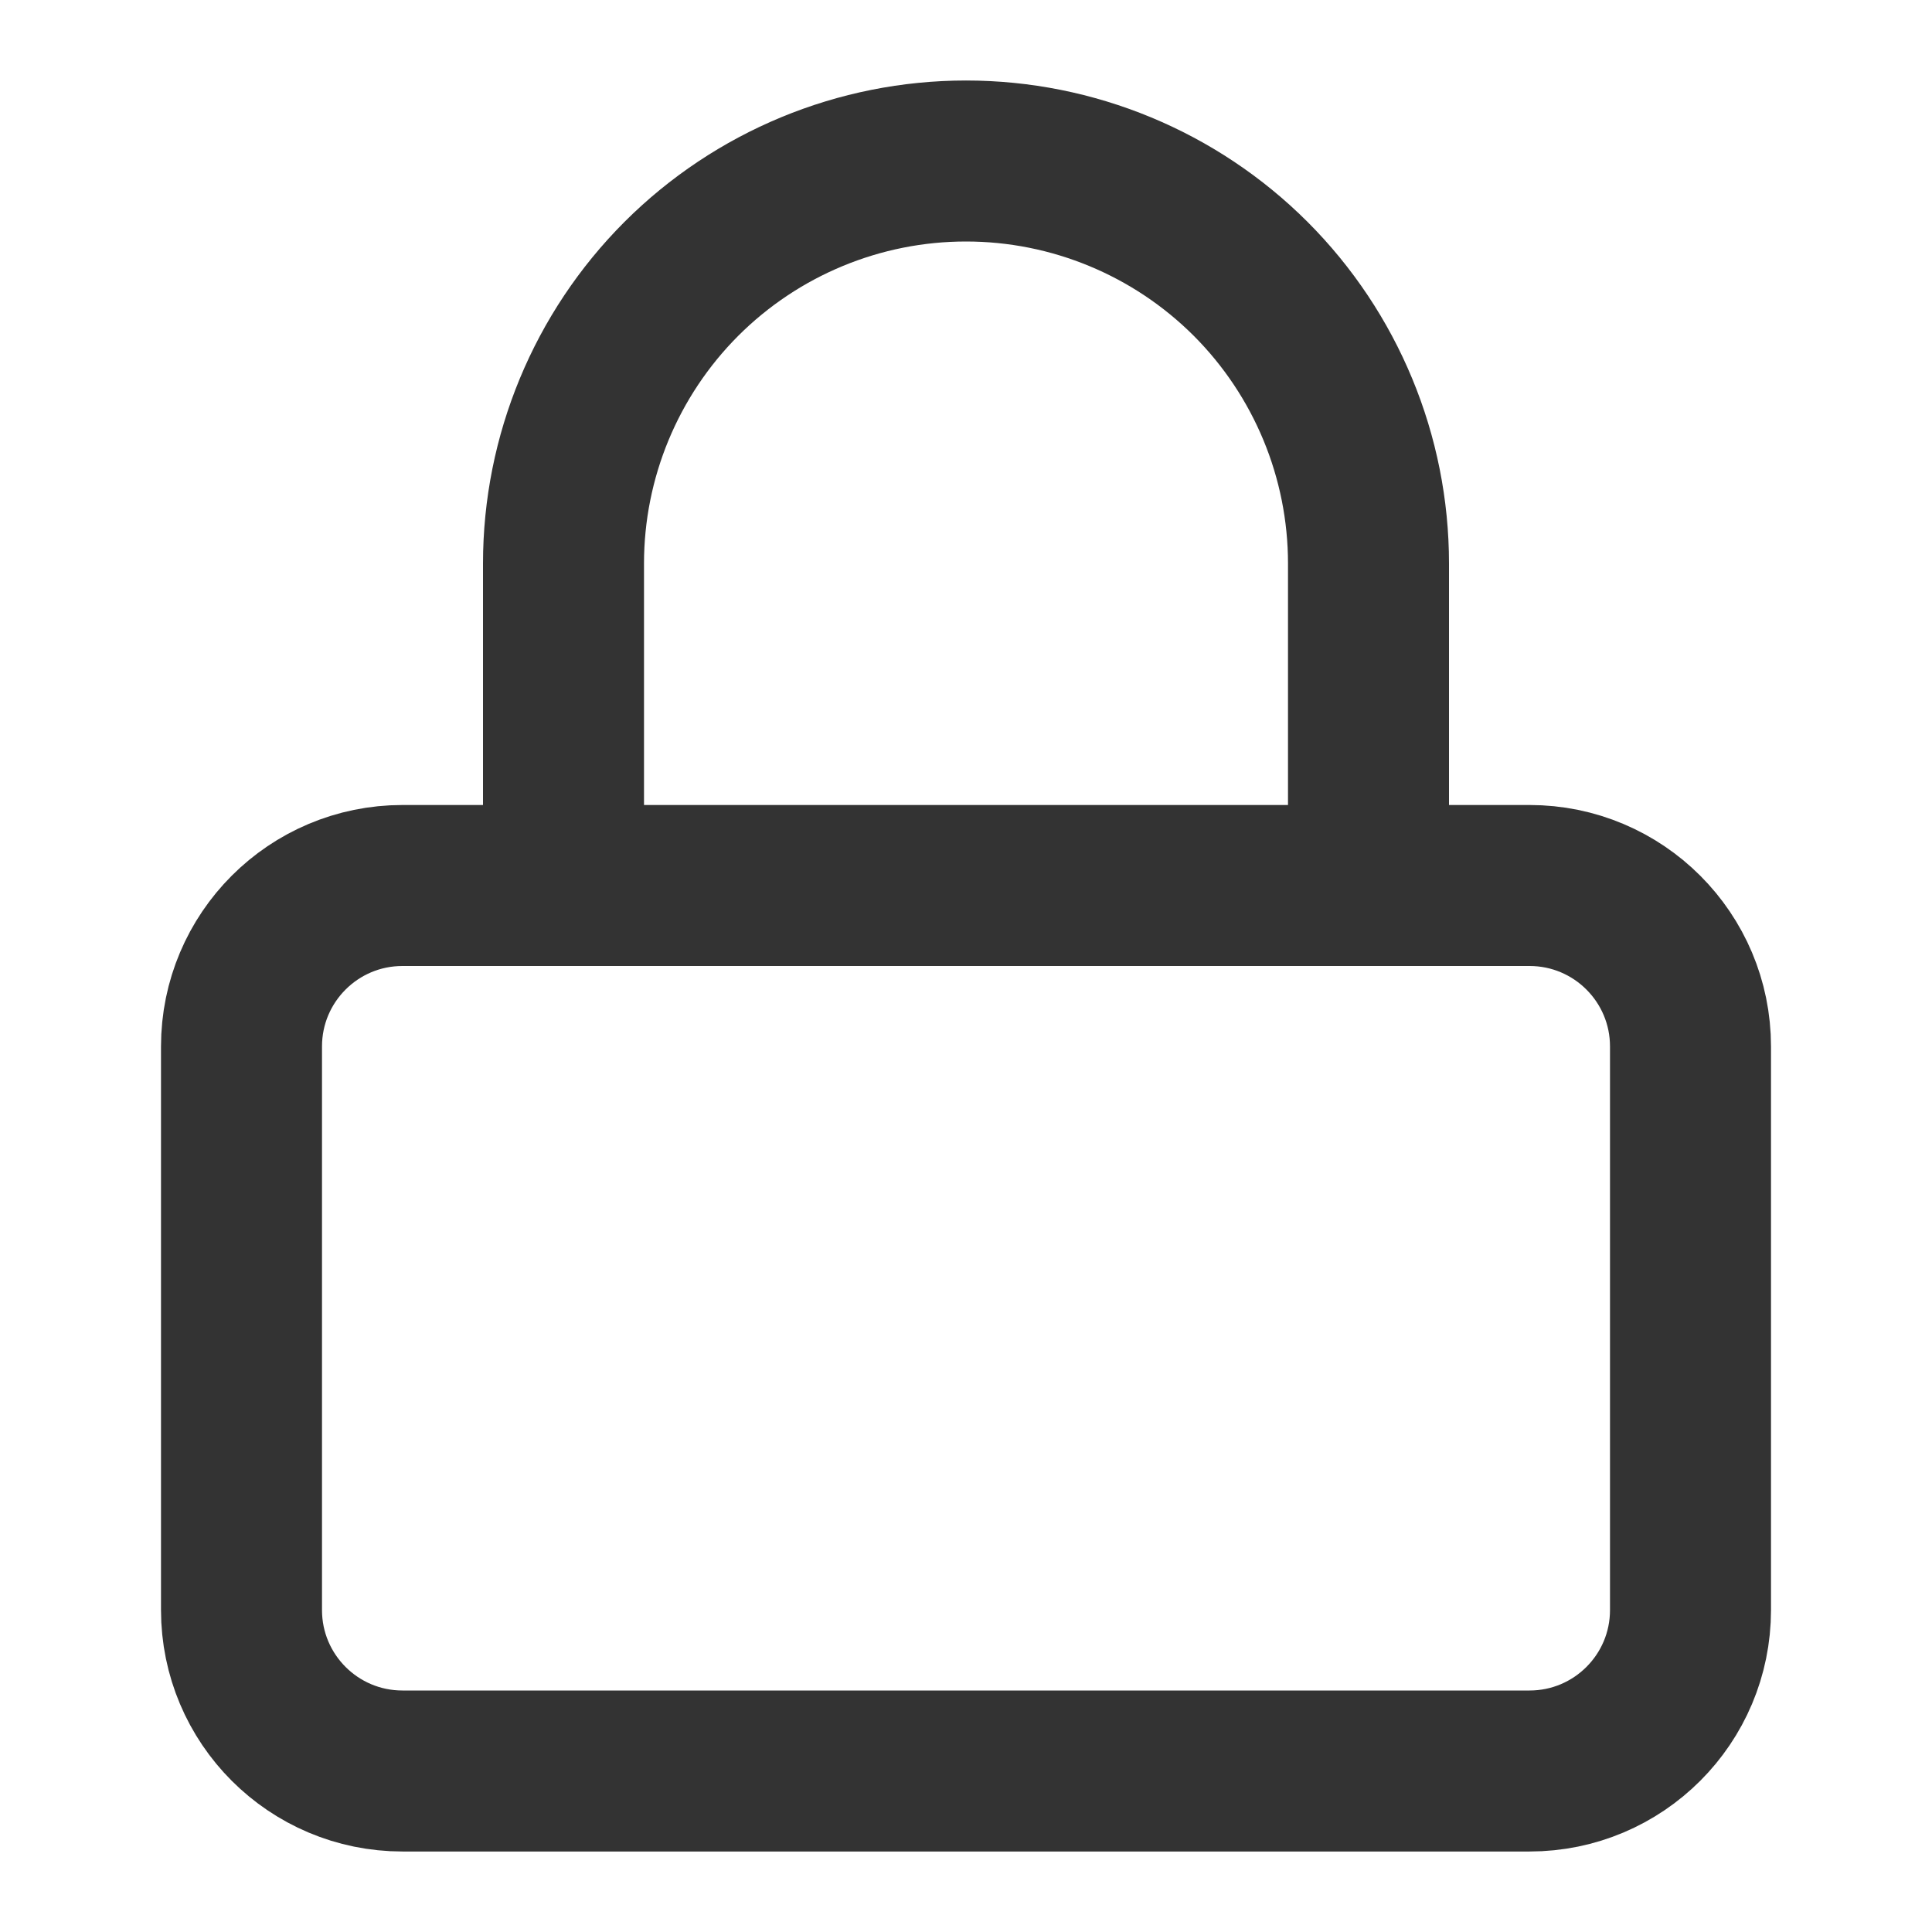<svg width="24" height="24" viewBox="0 0 24 24" fill="none"><path d="M19 11H5C3.895 11 3 11.895 3 13V20C3 21.105 3.895 22 5 22H19C20.105 22 21 21.105 21 20V13C21 11.895 20.105 11 19 11Z" stroke="#333333" stroke-width="2" stroke-linecap="round" stroke-linejoin="round"/><path d="M7 11V7C7 5.674 7.527 4.402 8.464 3.464C9.402 2.527 10.674 2 12 2C13.326 2 14.598 2.527 15.536 3.464C16.473 4.402 17 5.674 17 7V11" stroke="#333333" stroke-width="2" stroke-linecap="round" stroke-linejoin="round"/></svg>